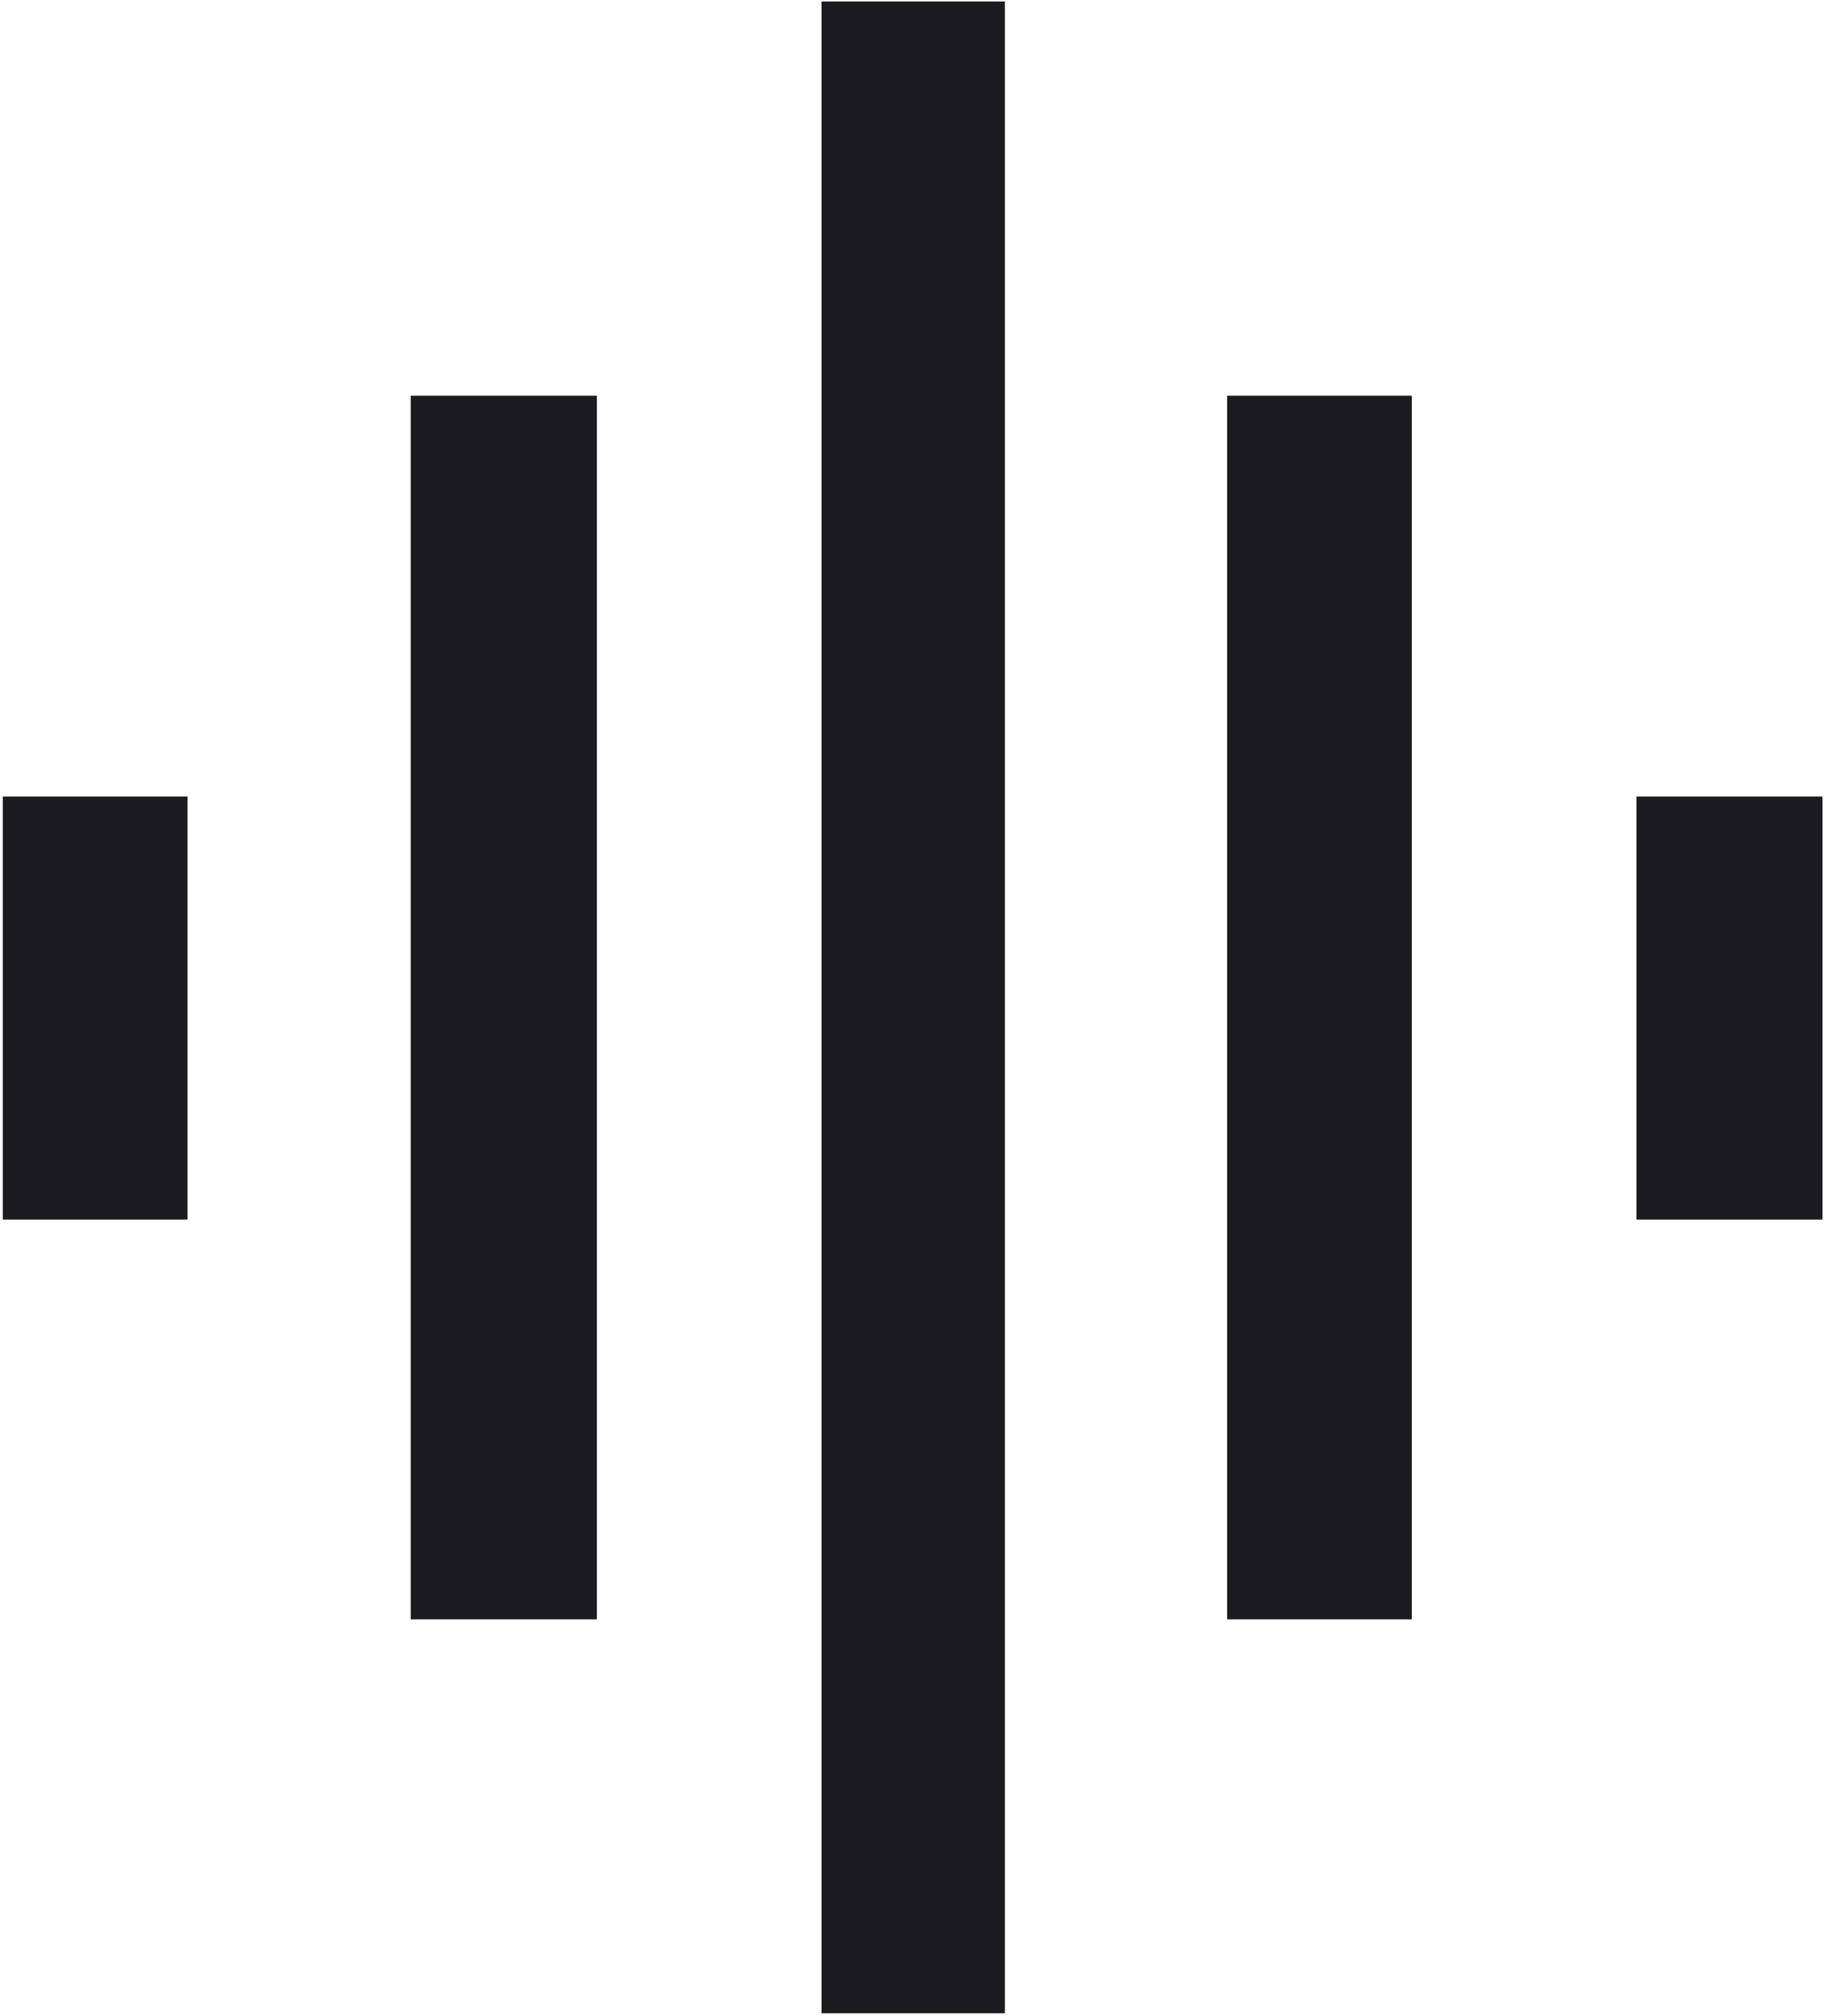 <svg width="38" height="42" viewBox="0 0 38 42" fill="none" xmlns="http://www.w3.org/2000/svg">
<path d="M8.558 33.735V8.244H12.435V33.735H8.558ZM17.115 41.941V0.031H20.935V41.941H17.115ZM0.058 25.407V16.593H3.906V25.407H0.058ZM25.565 33.735V8.244H29.413V33.735H25.565ZM34.093 25.407V16.593H37.969V25.407H34.093Z" fill="#1C1B1F"/>
</svg>
